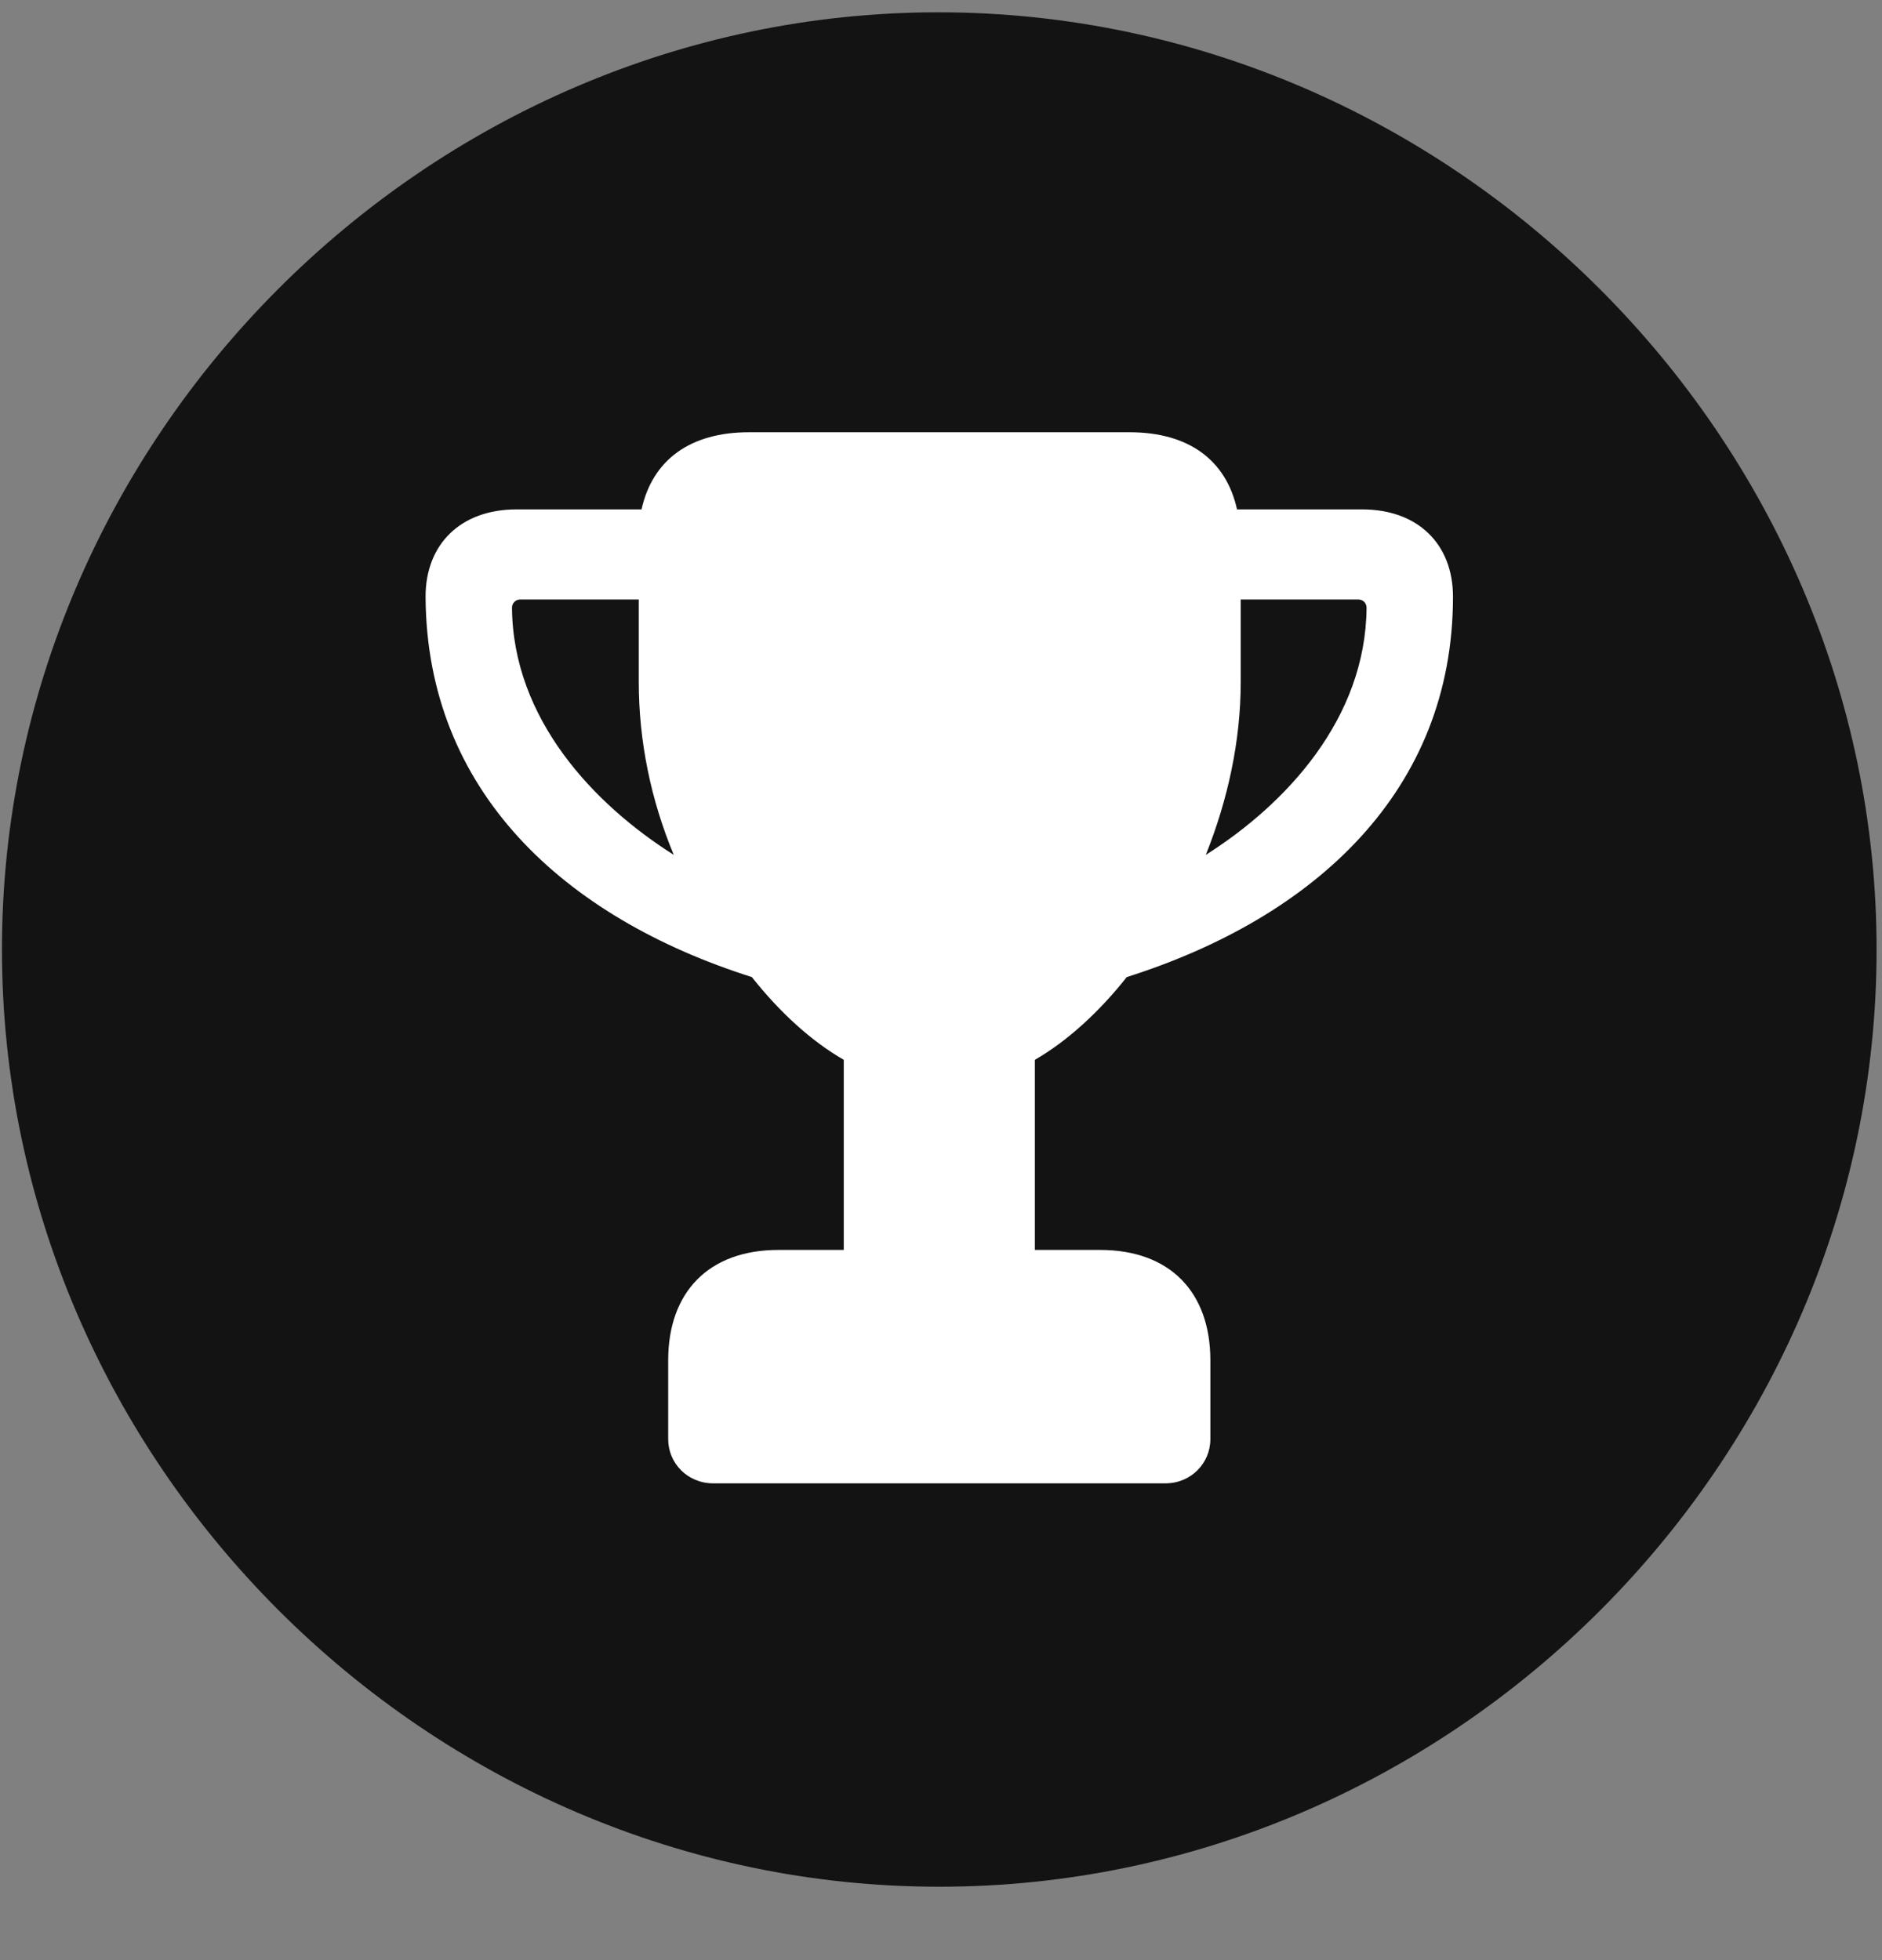 <svg width="24" height="25" viewBox="0 0 24 25" fill="none" xmlns="http://www.w3.org/2000/svg">
<rect x="0" y="0" width="24" height="25" fill="#808080" stroke="none"/>
<g clip-path="url(#clip0_2207_3256)">
<path d="M11.978 24.064C18.517 24.064 23.931 18.649 23.931 12.11C23.931 5.583 18.506 0.157 11.966 0.157C5.439 0.157 0.025 5.583 0.025 12.11C0.025 18.649 5.451 24.064 11.978 24.064Z" fill="black" fill-opacity="0.85"/>
<path d="M5.427 7.61C5.427 6.942 5.873 6.497 6.588 6.497H8.181C8.322 5.864 8.802 5.513 9.552 5.513H14.404C15.154 5.513 15.635 5.864 15.775 6.497H17.369C18.084 6.497 18.529 6.942 18.529 7.61C18.529 10.083 16.771 11.7 14.369 12.462C14.017 12.907 13.607 13.282 13.197 13.517V15.942H14.029C14.92 15.942 15.435 16.481 15.435 17.349V18.356C15.435 18.661 15.189 18.919 14.861 18.919H9.095C8.767 18.919 8.521 18.661 8.521 18.356V17.349C8.521 16.481 9.037 15.942 9.927 15.942H10.76V13.517C10.349 13.282 9.939 12.907 9.588 12.462C7.185 11.7 5.439 10.083 5.427 7.61ZM8.146 7.646H6.635C6.576 7.646 6.529 7.692 6.529 7.751C6.541 9.169 7.572 10.259 8.592 10.903C8.299 10.2 8.146 9.45 8.146 8.7V7.646ZM15.822 7.646V8.7C15.822 9.45 15.658 10.2 15.377 10.903C16.396 10.259 17.416 9.169 17.427 7.751C17.427 7.692 17.381 7.646 17.322 7.646H15.822Z" fill="white"/>
</g>
<defs>
<clipPath id="clip0_2207_3256">
<rect width="23.906" height="23.918" fill="white" transform="translate(0.025 0.146)"/>
</clipPath>
</defs>
</svg>
